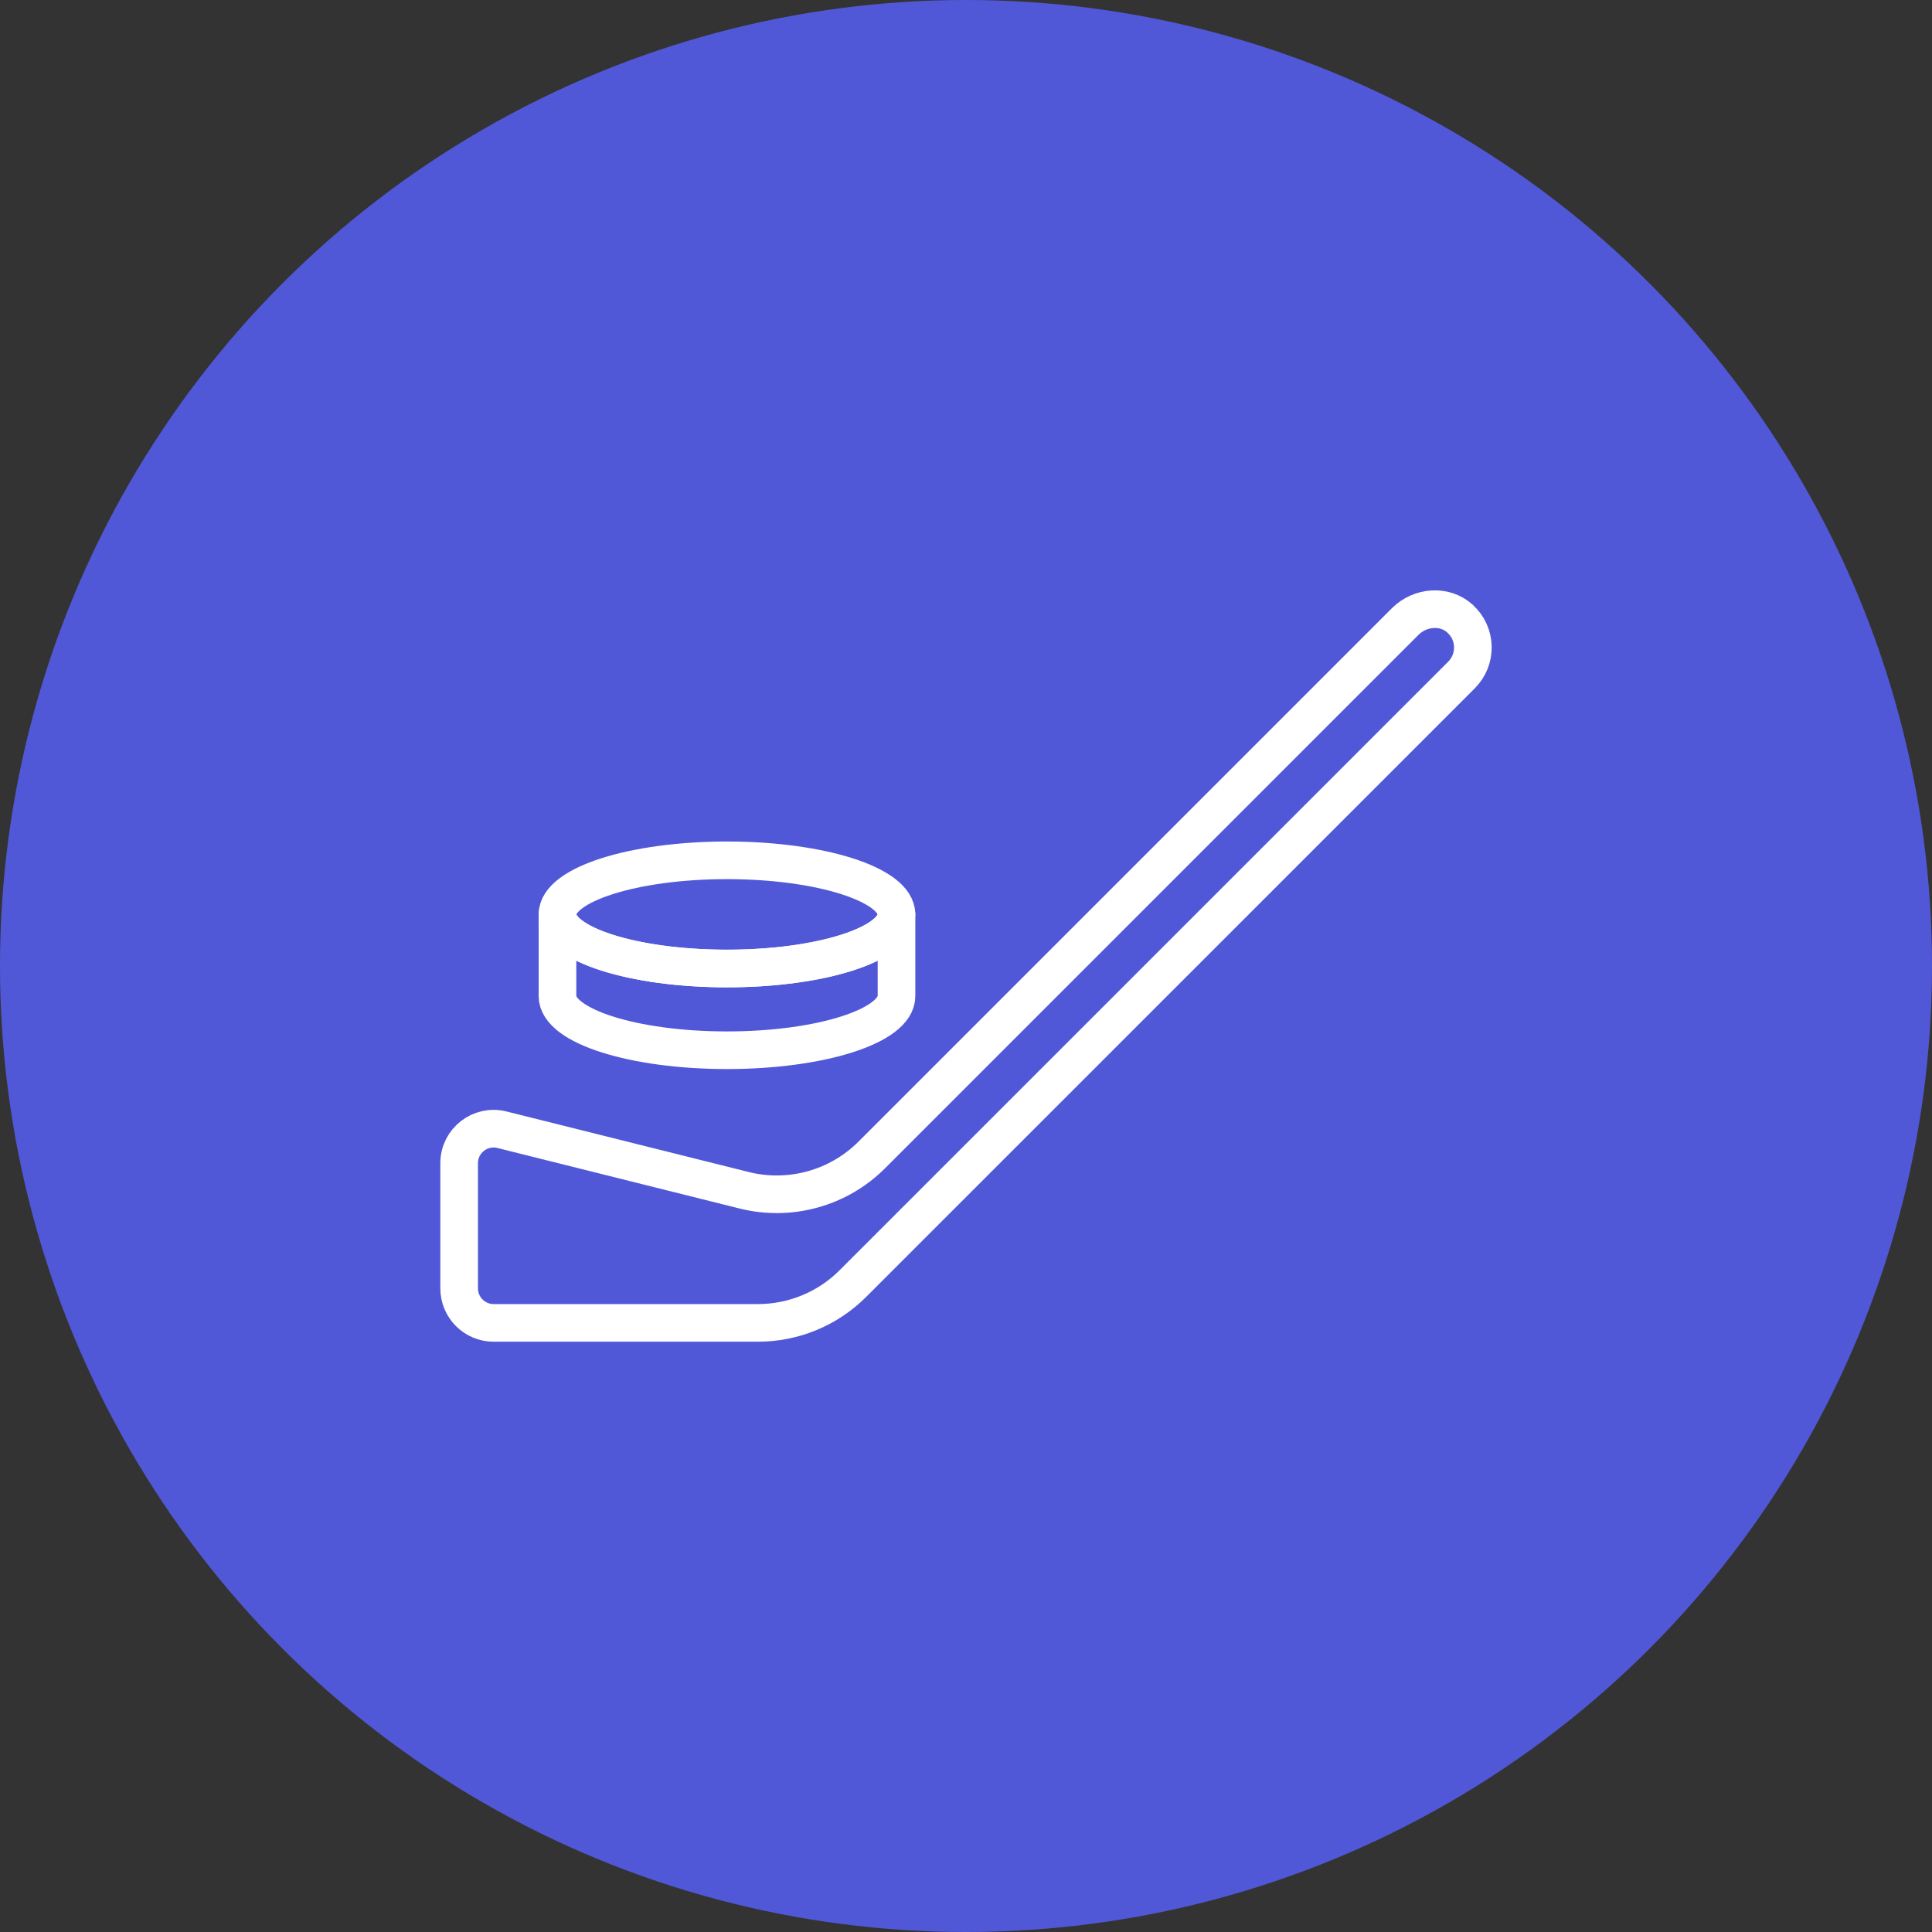 <svg width="40" height="40" viewBox="0 0 40 40" fill="none" xmlns="http://www.w3.org/2000/svg">
<rect x="0" y="0" width="40" height="40" fill="#333333" stroke="none"/>
<circle cx="20" cy="20" r="20" transform="rotate(-180 20 20)" fill="#5158D8"/>
<path d="M30.228 12.808C29.905 12.516 29.399 12.562 29.092 12.869L18.051 23.91C17.359 24.603 16.355 24.88 15.406 24.643L10.393 23.39C9.942 23.277 9.506 23.618 9.506 24.083V26.674C9.506 27.069 9.826 27.389 10.22 27.389H15.691C16.431 27.389 17.139 27.096 17.66 26.573L30.259 13.975C30.582 13.651 30.573 13.119 30.228 12.81V12.808Z" stroke="white" stroke-width="0.779" stroke-linecap="round" stroke-linejoin="round"/>
<path d="M15.052 20.052C16.99 20.052 18.561 19.551 18.561 18.932C18.561 18.314 16.99 17.812 15.052 17.812C13.113 17.812 11.542 18.314 11.542 18.932C11.542 19.551 13.113 20.052 15.052 20.052Z" stroke="white" stroke-width="0.779" stroke-linecap="round" stroke-linejoin="round"/>
<path d="M18.561 18.932C18.561 19.551 16.99 20.052 15.052 20.052C13.113 20.052 11.543 19.551 11.542 18.932V20.624C11.542 21.243 13.113 21.744 15.052 21.744C16.99 21.744 18.561 21.243 18.561 20.624V18.931V18.932Z" stroke="white" stroke-width="0.779" stroke-linecap="round" stroke-linejoin="round"/>
</svg>
